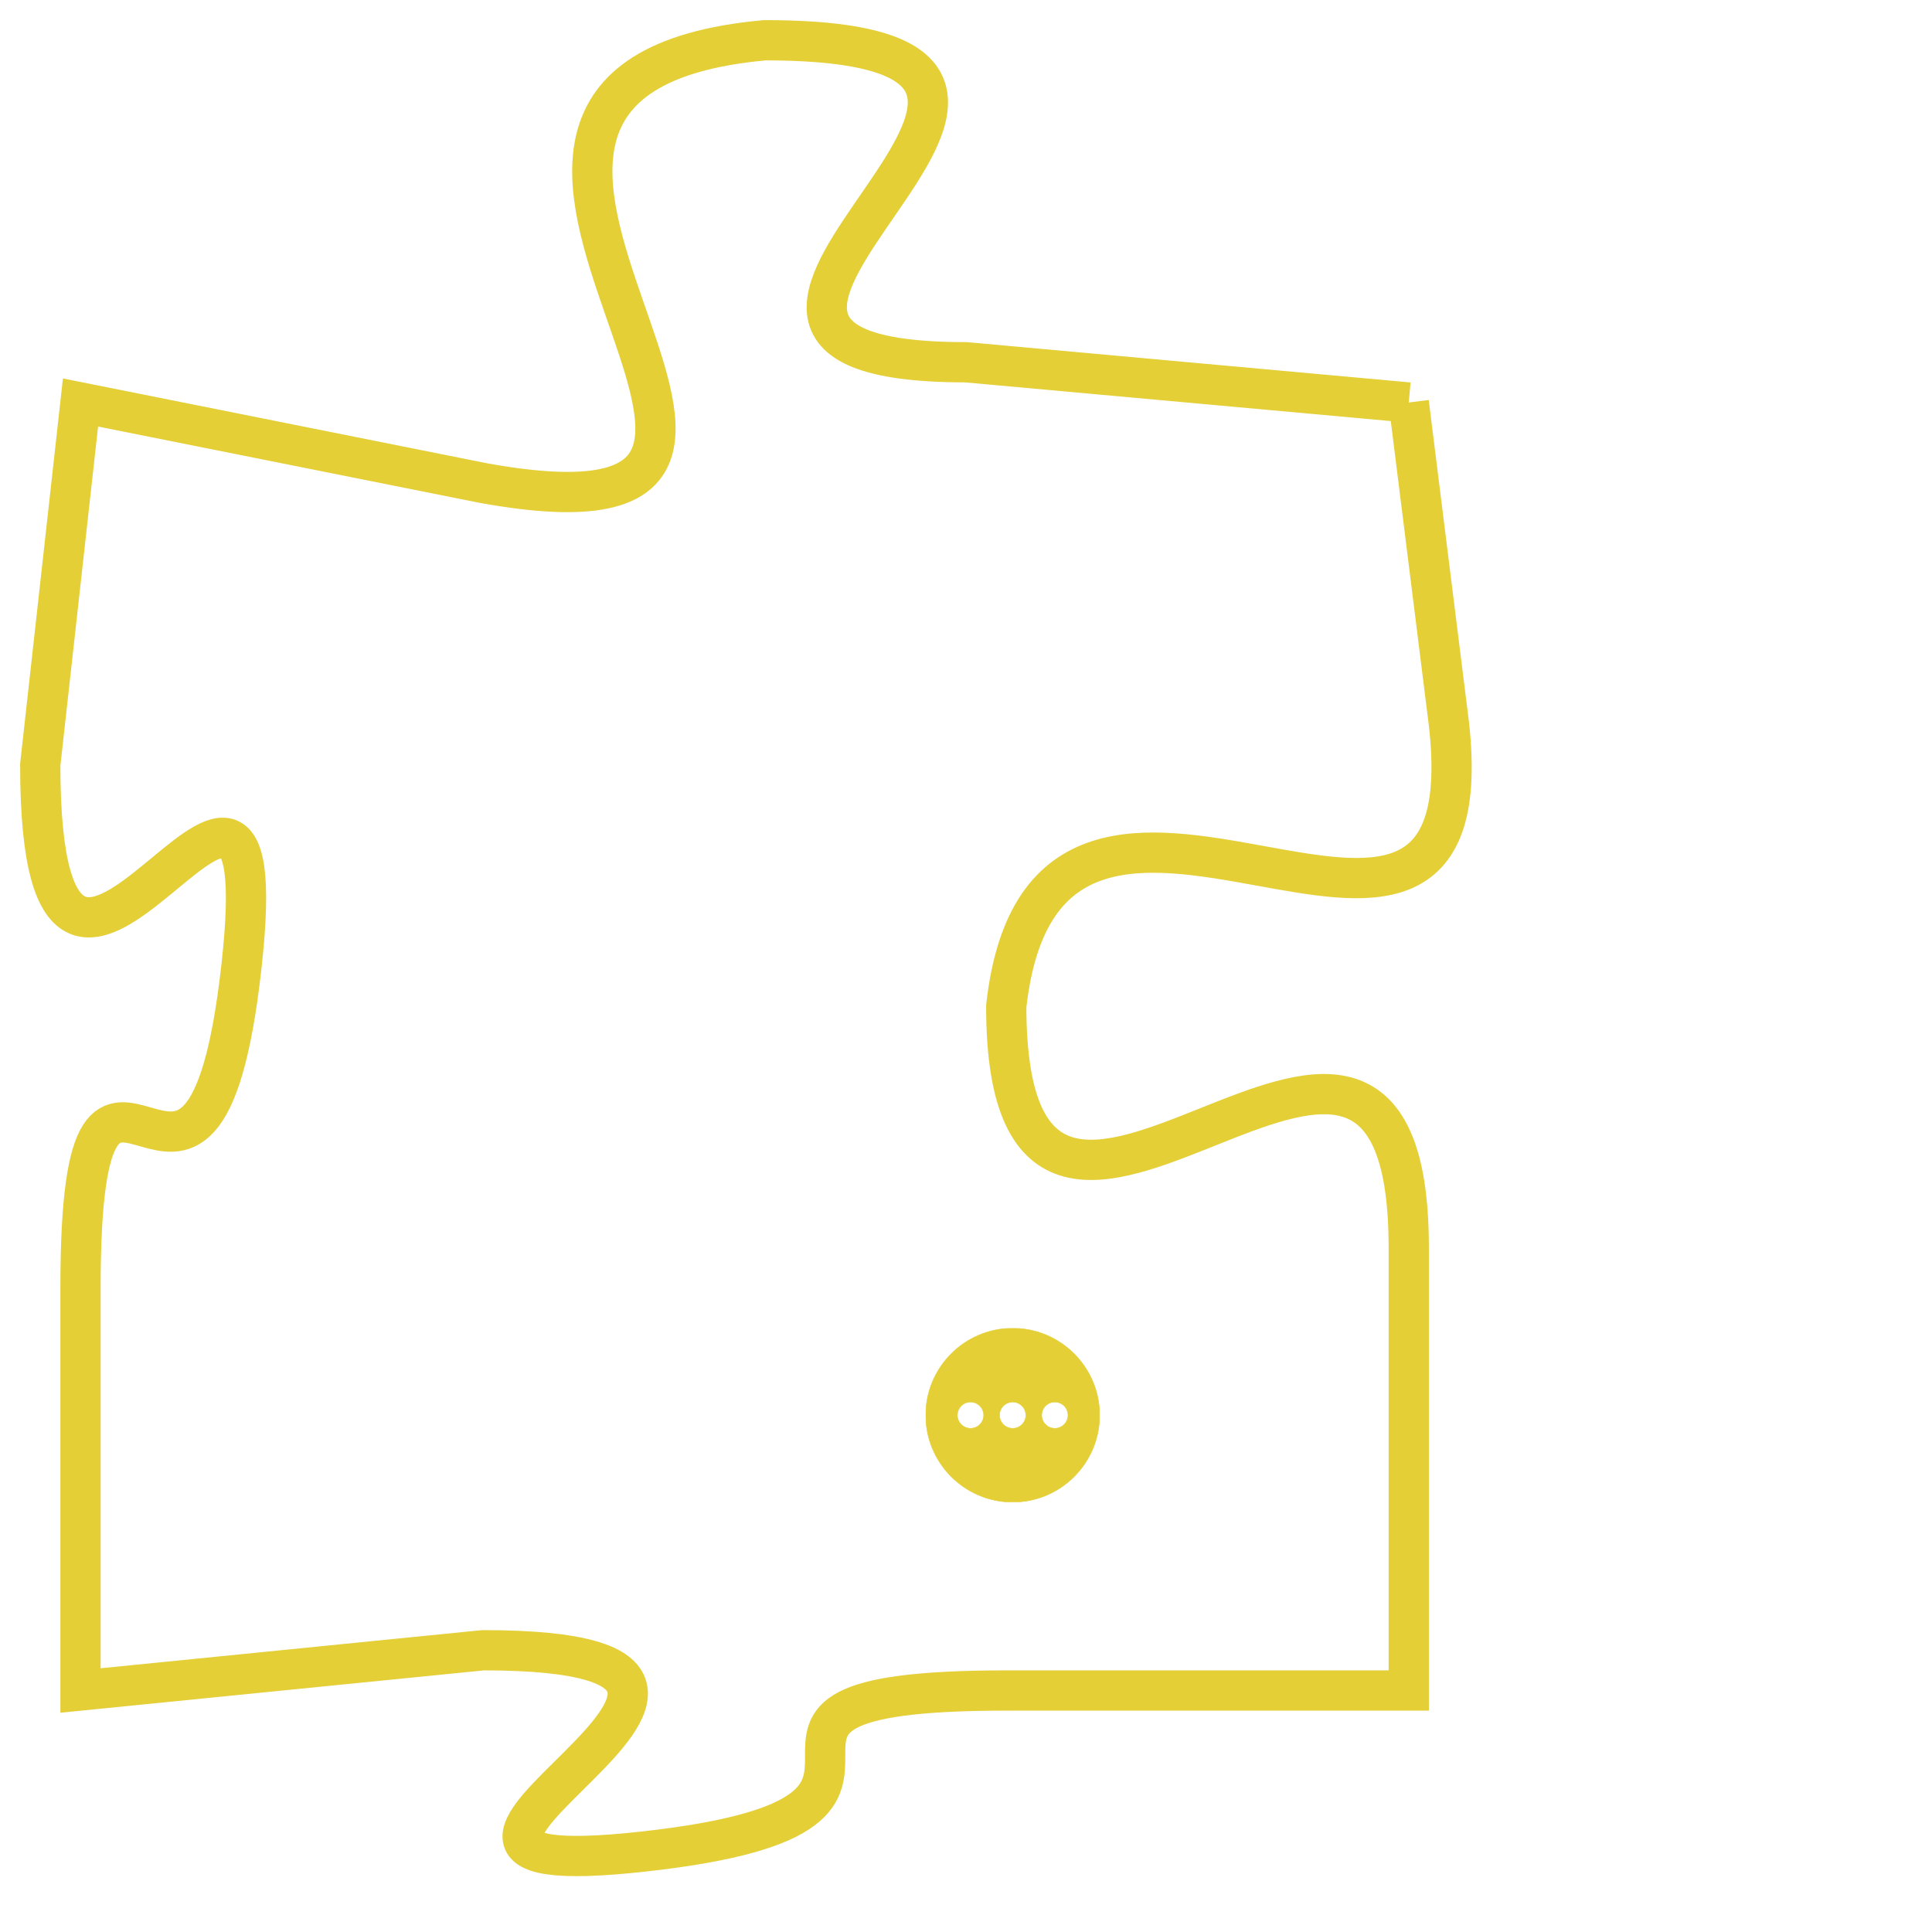 <svg version="1.1" xmlns="http://www.w3.org/2000/svg" xmlns:xlink="http://www.w3.org/1999/xlink" fill="transparent" x="0" y="0" width="350" height="350" preserveAspectRatio="xMinYMin slice"><style type="text/css">.links{fill:transparent;stroke: #E4CF37;}.links:hover{fill:#63D272; opacity:0.4;}</style><defs><g id="allt"><path id="t4584" d="M1155,1120 L1144,1119 C1134,1119 1150,1111 1139,1111 C1128,1112 1143,1124 1132,1122 L1122,1120 1122,1120 L1121,1129 C1121,1139 1127,1125 1126,1134 C1125,1143 1122,1133 1122,1142 L1122,1152 1122,1152 L1132,1151 C1142,1151 1127,1157 1136,1156 C1145,1155 1136,1152 1145,1152 L1155,1152 1155,1152 L1155,1141 C1155,1131 1145,1145 1145,1135 C1146,1126 1157,1137 1156,1128 L1155,1120"/></g><clipPath id="c" clipRule="evenodd" fill="transparent"><use href="#t4584"/></clipPath></defs><svg viewBox="1120 1110 38 48" preserveAspectRatio="xMinYMin meet"><svg width="4380" height="2430"><g><image crossorigin="anonymous" x="0" y="0" href="https://nftpuzzle.license-token.com/assets/completepuzzle.svg" width="100%" height="100%" /><g class="links"><use href="#t4584"/></g></g></svg><svg x="1143" y="1143" height="9%" width="9%" viewBox="0 0 330 330"><g><a xlink:href="https://nftpuzzle.license-token.com/" class="links"><title>See the most innovative NFT based token software licensing project</title><path fill="#E4CF37" id="more" d="M165,0C74.019,0,0,74.019,0,165s74.019,165,165,165s165-74.019,165-165S255.981,0,165,0z M85,190 c-13.785,0-25-11.215-25-25s11.215-25,25-25s25,11.215,25,25S98.785,190,85,190z M165,190c-13.785,0-25-11.215-25-25 s11.215-25,25-25s25,11.215,25,25S178.785,190,165,190z M245,190c-13.785,0-25-11.215-25-25s11.215-25,25-25 c13.785,0,25,11.215,25,25S258.785,190,245,190z"></path></a></g></svg></svg></svg>